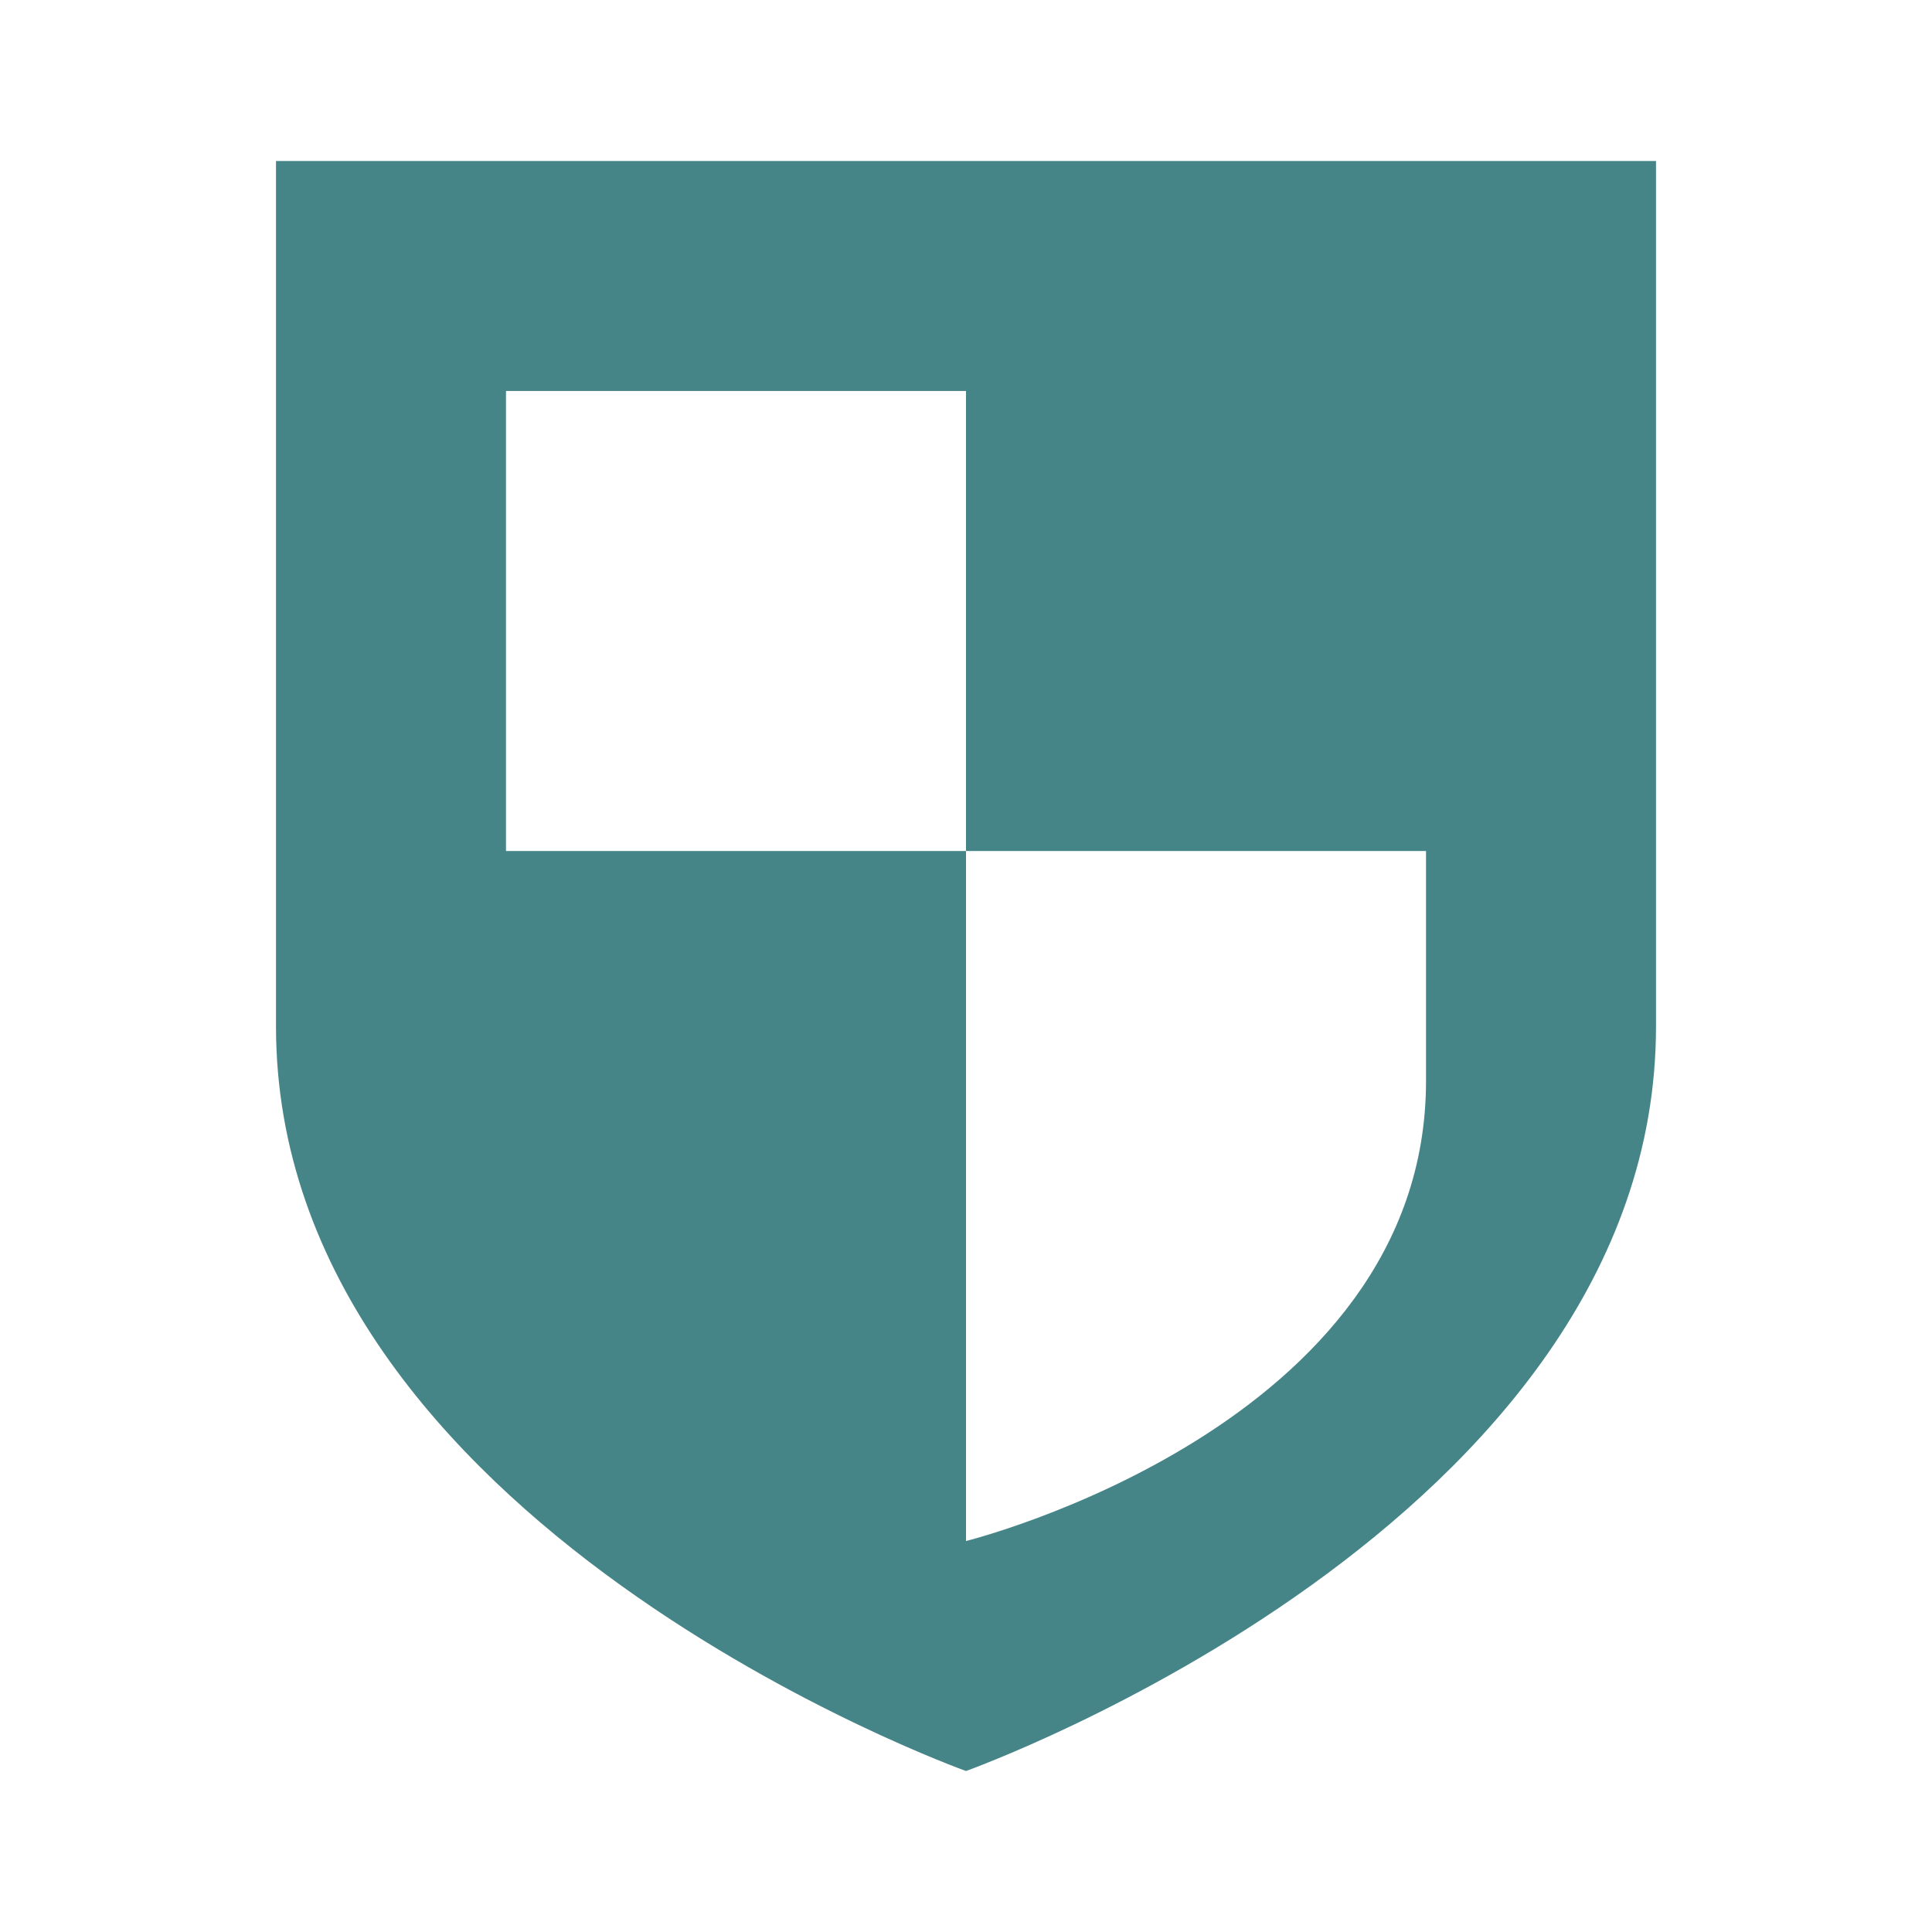 <?xml version="1.0" encoding="UTF-8" standalone="no"?>
<svg
   width="48"
   height="48"
   version="1.1"
   id="svg7"
   sodipodi:docname="shield_no.svg"
   inkscape:version="1.1 (c4e8f9e, 2021-05-24)"
   xmlns:inkscape="http://www.inkscape.org/namespaces/inkscape"
   xmlns:sodipodi="http://sodipodi.sourceforge.net/DTD/sodipodi-0.dtd"
   xmlns="http://www.w3.org/2000/svg"
   xmlns:svg="http://www.w3.org/2000/svg">
  <sodipodi:namedview
     id="namedview9"
     pagecolor="#ffffff"
     bordercolor="#666666"
     borderopacity="1.0"
     inkscape:pageshadow="2"
     inkscape:pageopacity="0.0"
     inkscape:pagecheckerboard="0"
     showgrid="false"
     inkscape:zoom="30.125"
     inkscape:cx="8"
     inkscape:cy="8"
     inkscape:window-width="1358"
     inkscape:window-height="704"
     inkscape:window-x="0"
     inkscape:window-y="30"
     inkscape:window-maximized="1"
     inkscape:current-layer="svg7" />
  <defs
     id="defs3">
    <style
       id="current-color-scheme"
       type="text/css">
   .ColorScheme-Text { color:#ebdbb2; } .ColorScheme-Highlight { color:#458588; }
  </style>
  </defs>
  <path
     style="fill:currentColor;stroke-width:2.857"
     class="ColorScheme-Highlight"
     d="M 6.857,4 V 25.501 C 6.857,37.876 24,44 24,44 24,44 41.143,37.876 41.143,25.501 V 4 Z m 5.714,5.714 H 24 V 21.143 h 11.429 v 5.714 C 35.429,35.452 24,38.286 24,38.286 V 21.143 H 12.571 Z"
     id="path5" />
</svg>
